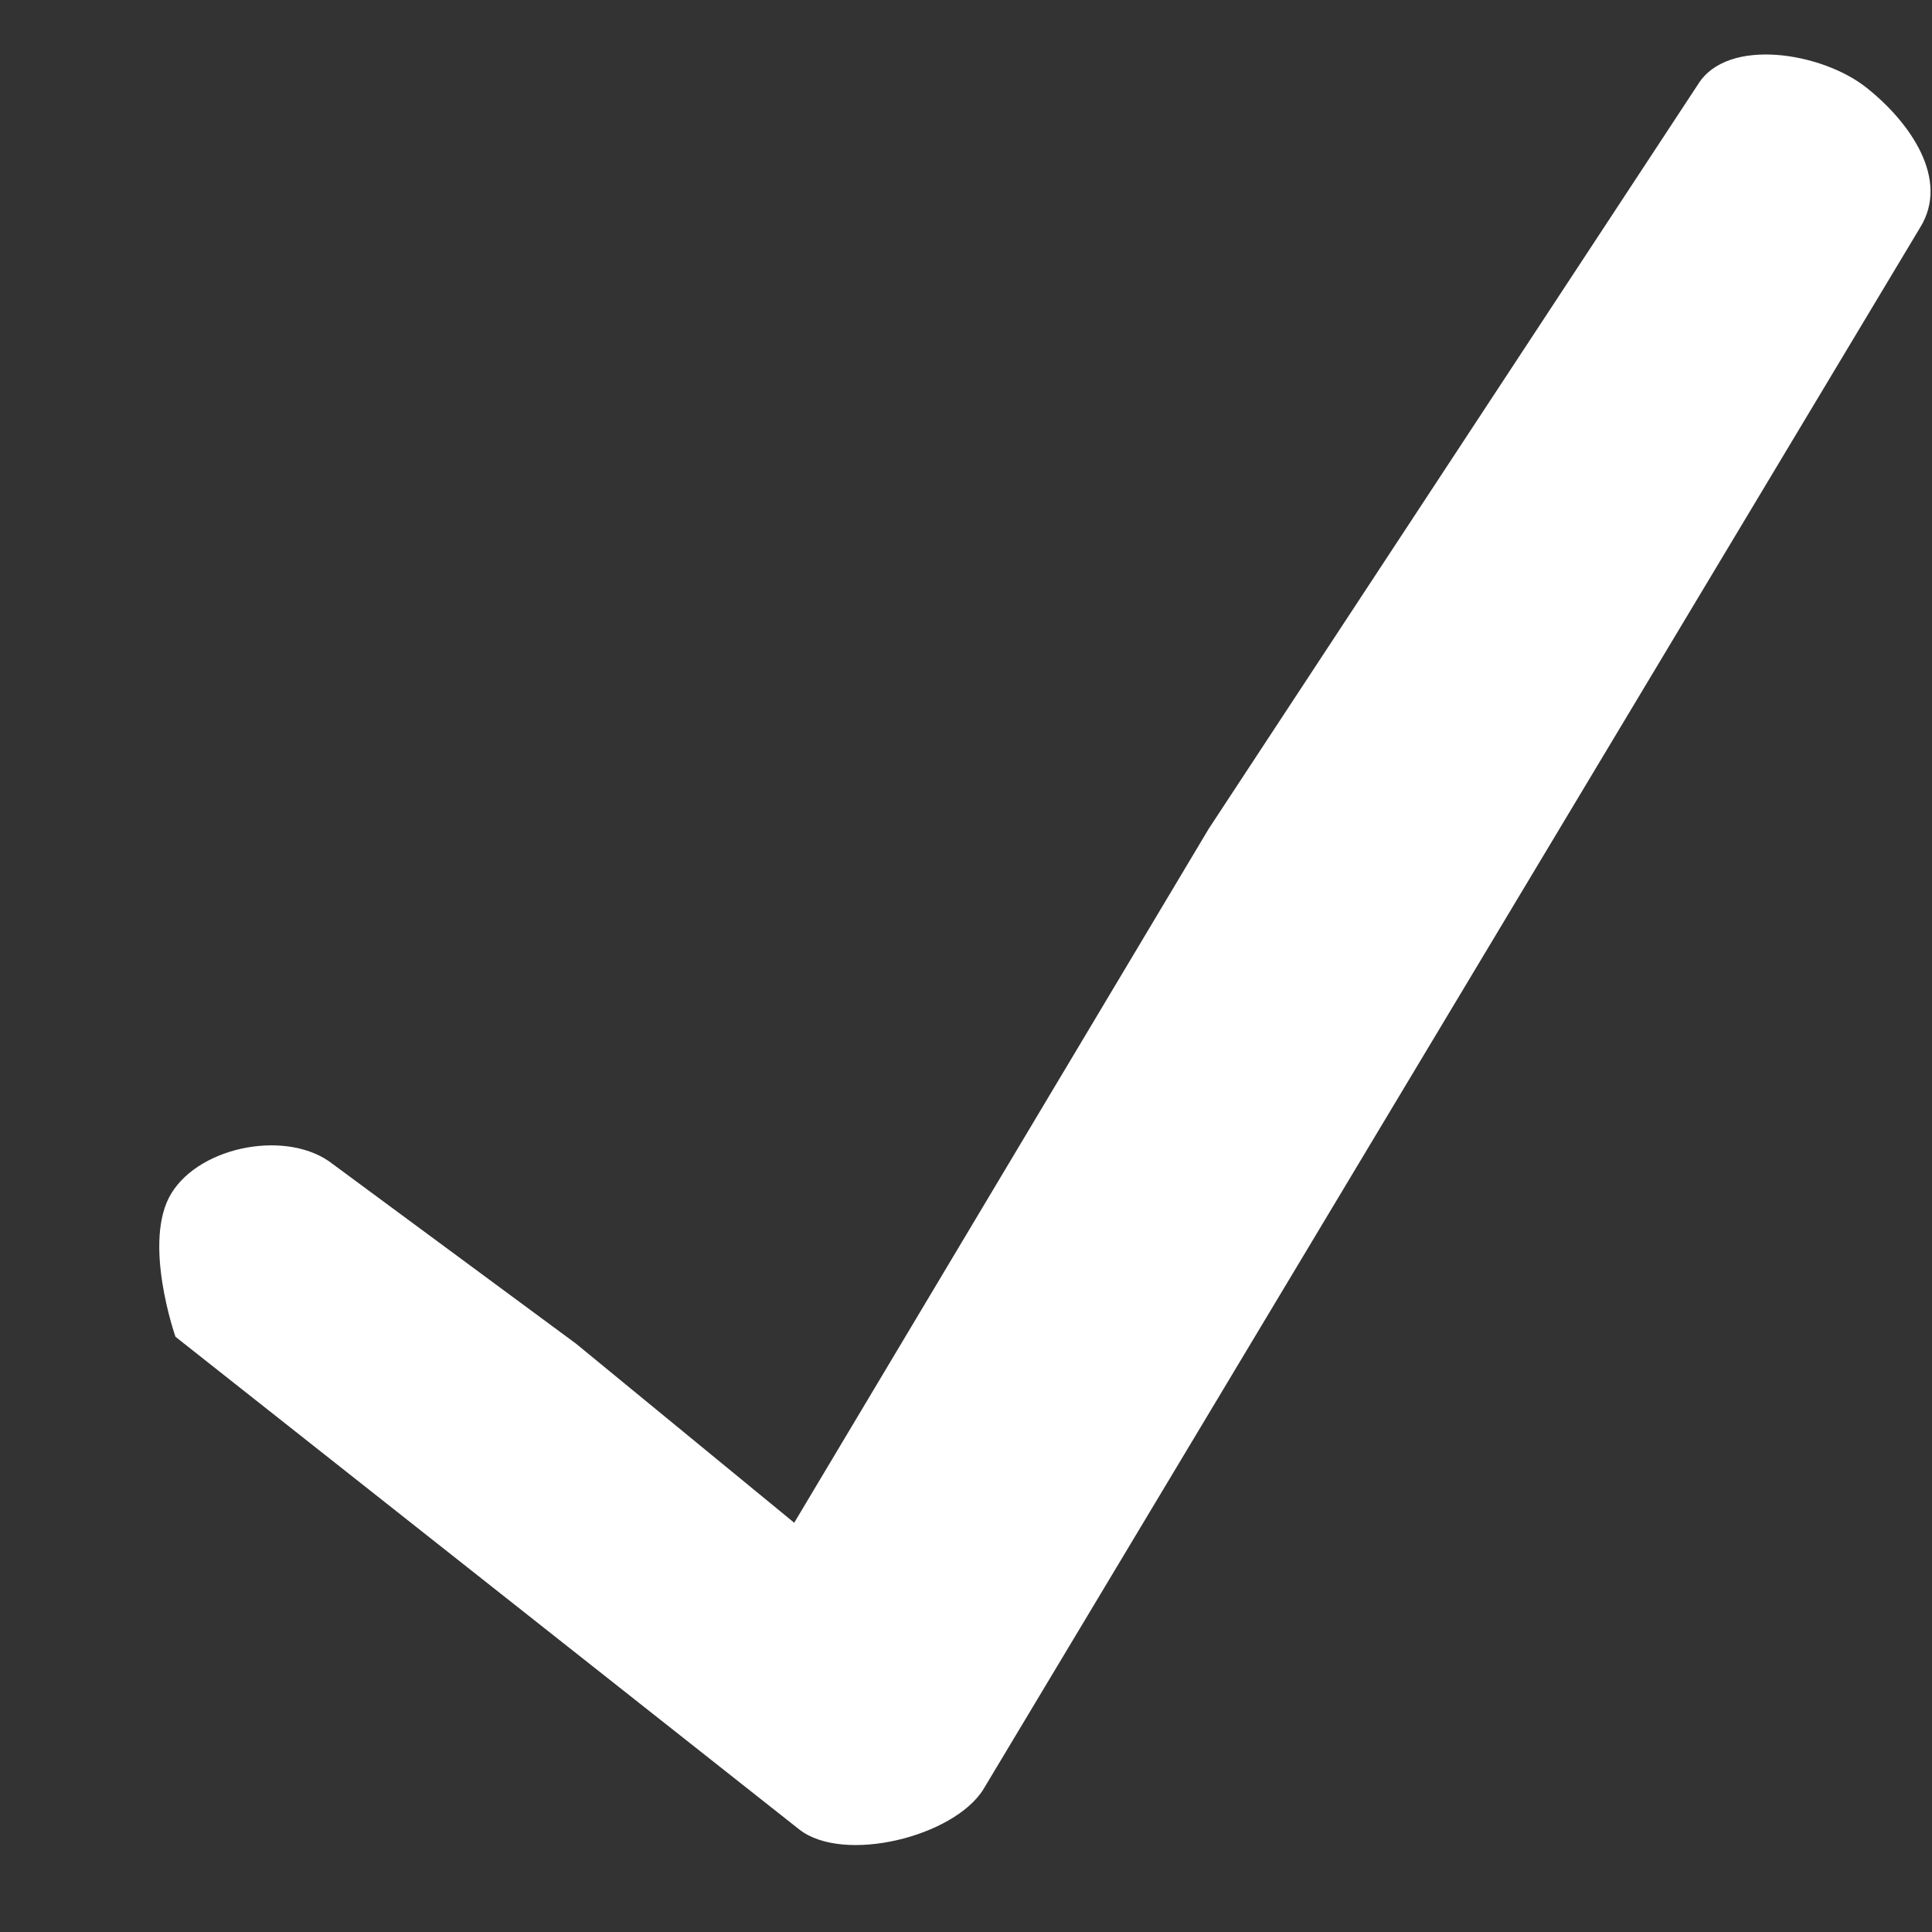 <svg width="12" height="12" viewBox="0 0 12 12" fill="none" xmlns="http://www.w3.org/2000/svg">
<rect x="0" y="0" width="12" height="12" fill="#333333" stroke="none"/>
<path d="M11.591 0.543C11.317 0.326 10.729 0.227 10.546 0.525L7.508 5.147L4.933 9.458L3.578 8.346L2.068 7.231C1.794 7.014 1.249 7.113 1.065 7.411C0.881 7.709 1.09 8.303 1.09 8.303L4.963 11.362C5.237 11.579 5.926 11.409 6.109 11.112L9.018 6.262L11.927 1.412C12.111 1.114 11.866 0.76 11.591 0.543Z" fill="white"/>
</svg>

